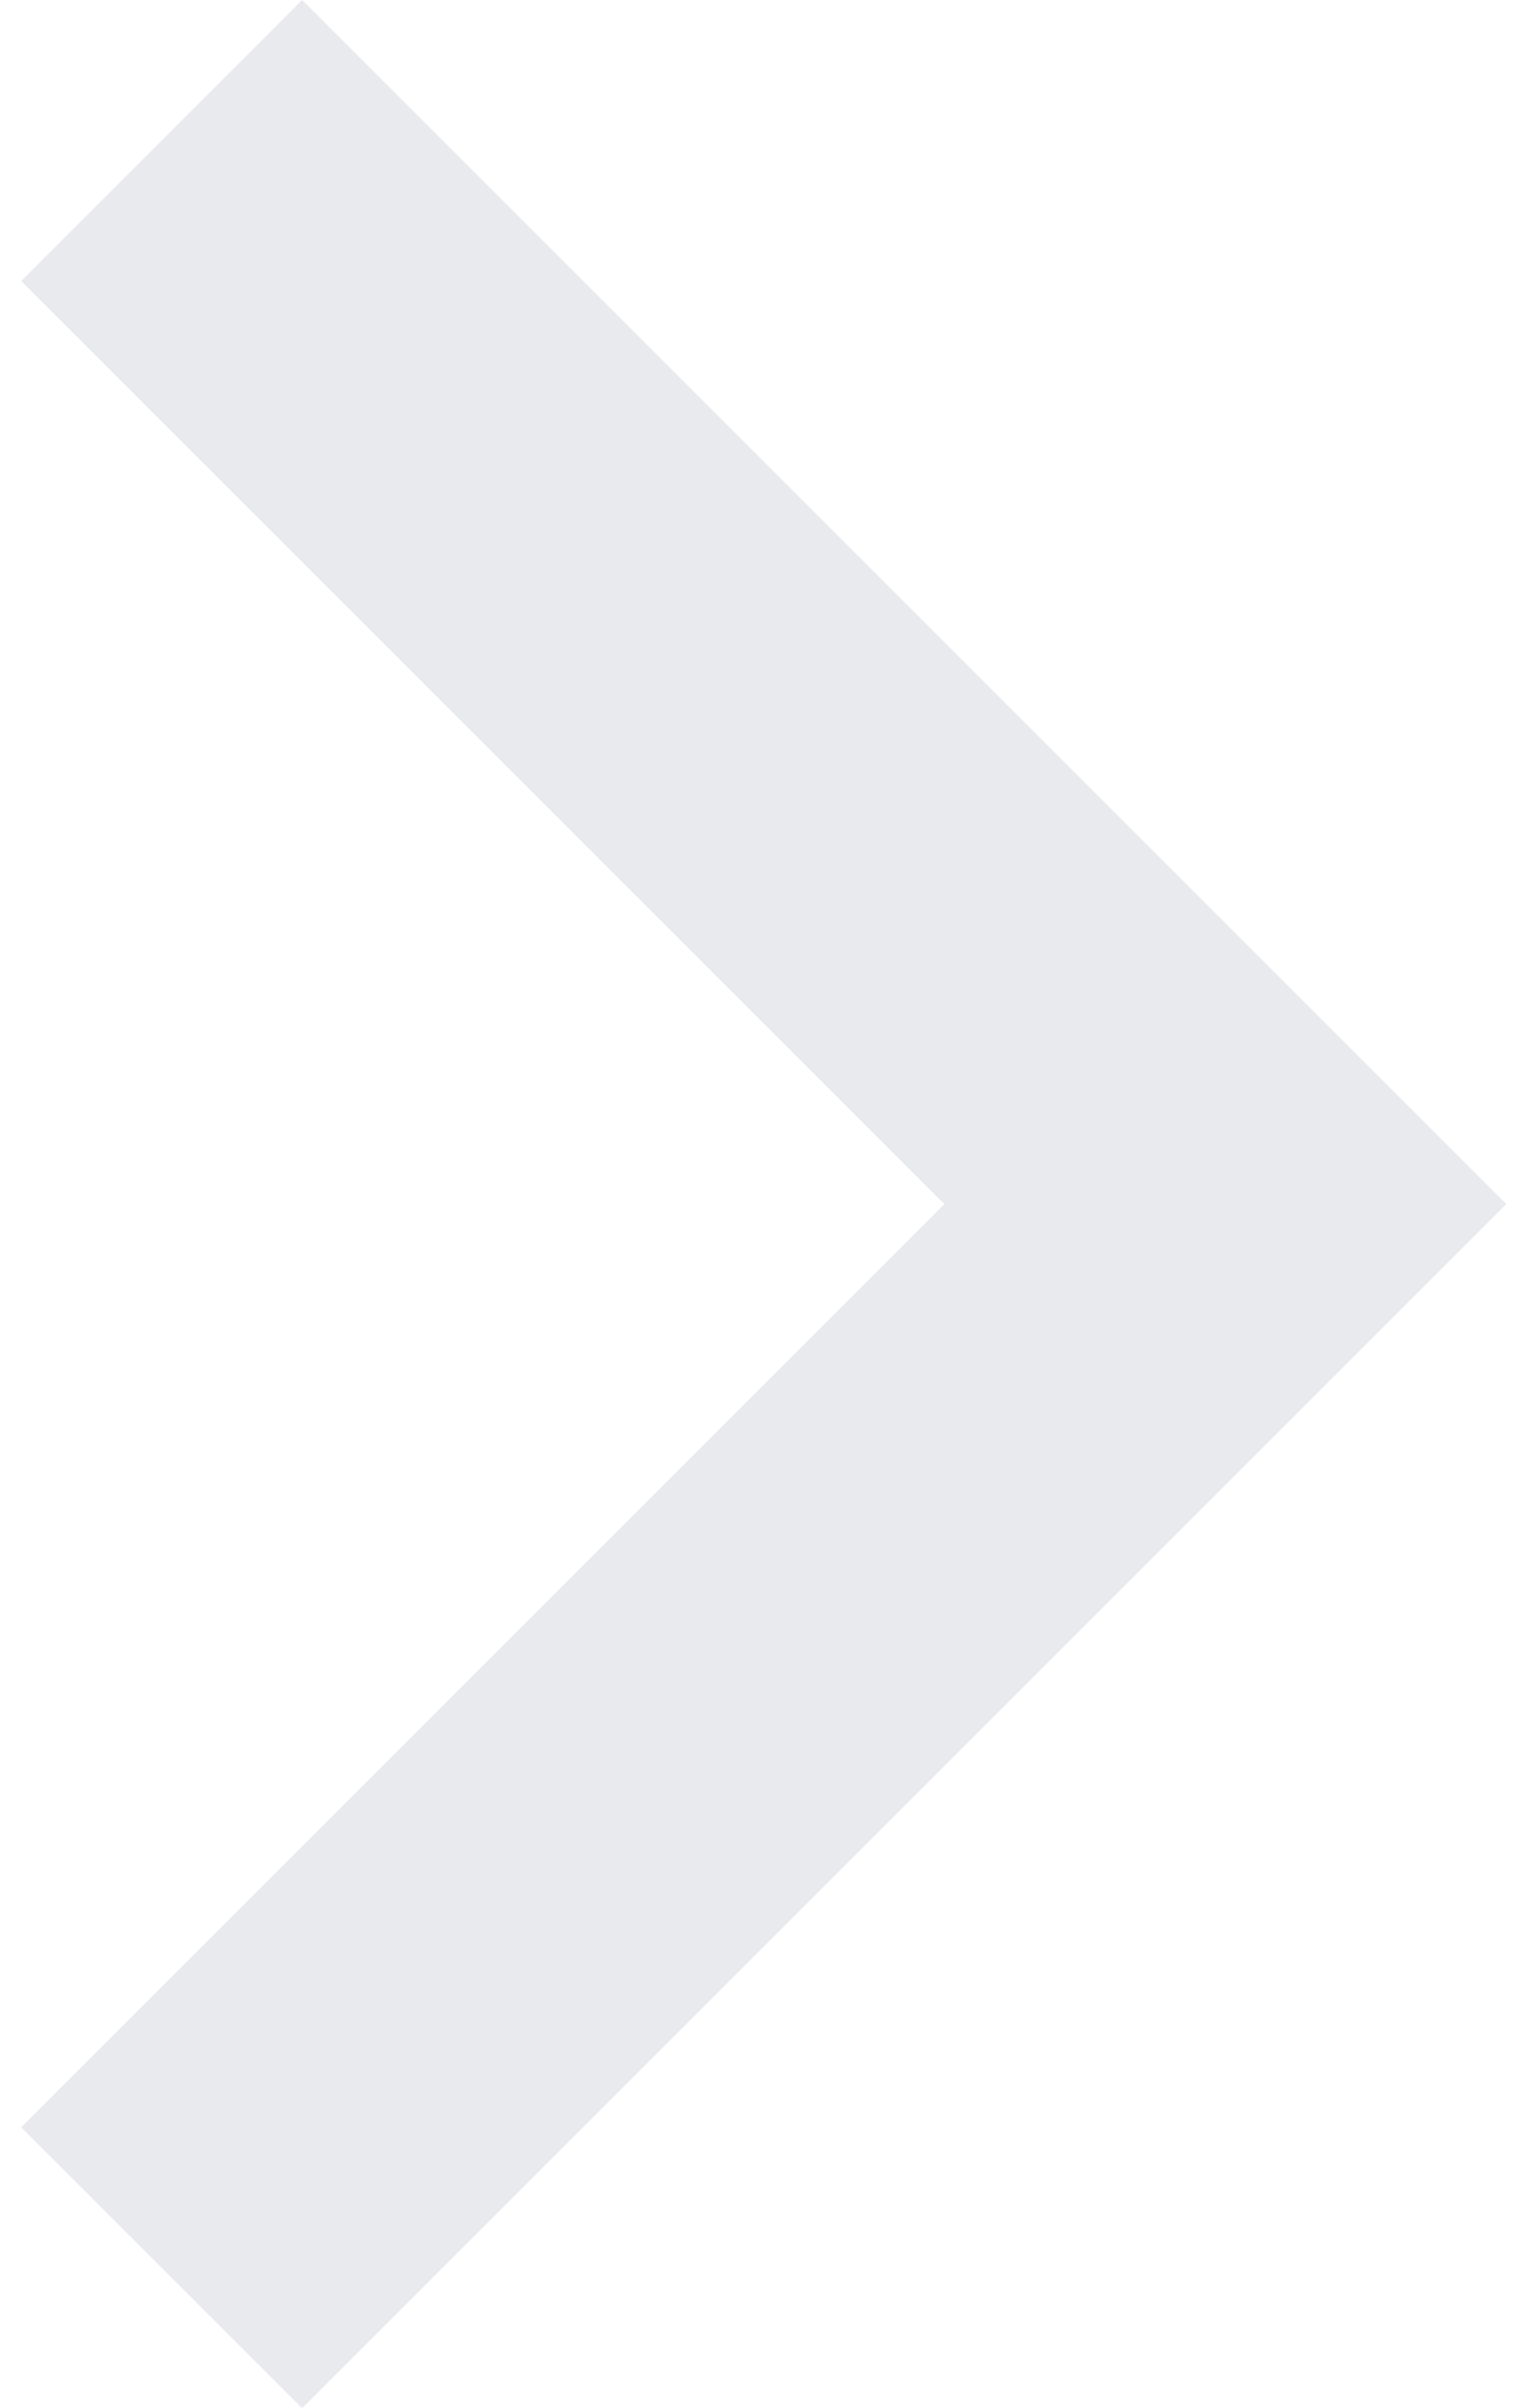 <svg width="24" height="38" viewBox="0 0 24 38" fill="none" xmlns="http://www.w3.org/2000/svg">
<path d="M14.901 19L0.334 4.433L4.767 0L23.767 19L4.767 38L0.334 33.567L14.901 19Z" fill="#E8EAED"/>
</svg>
